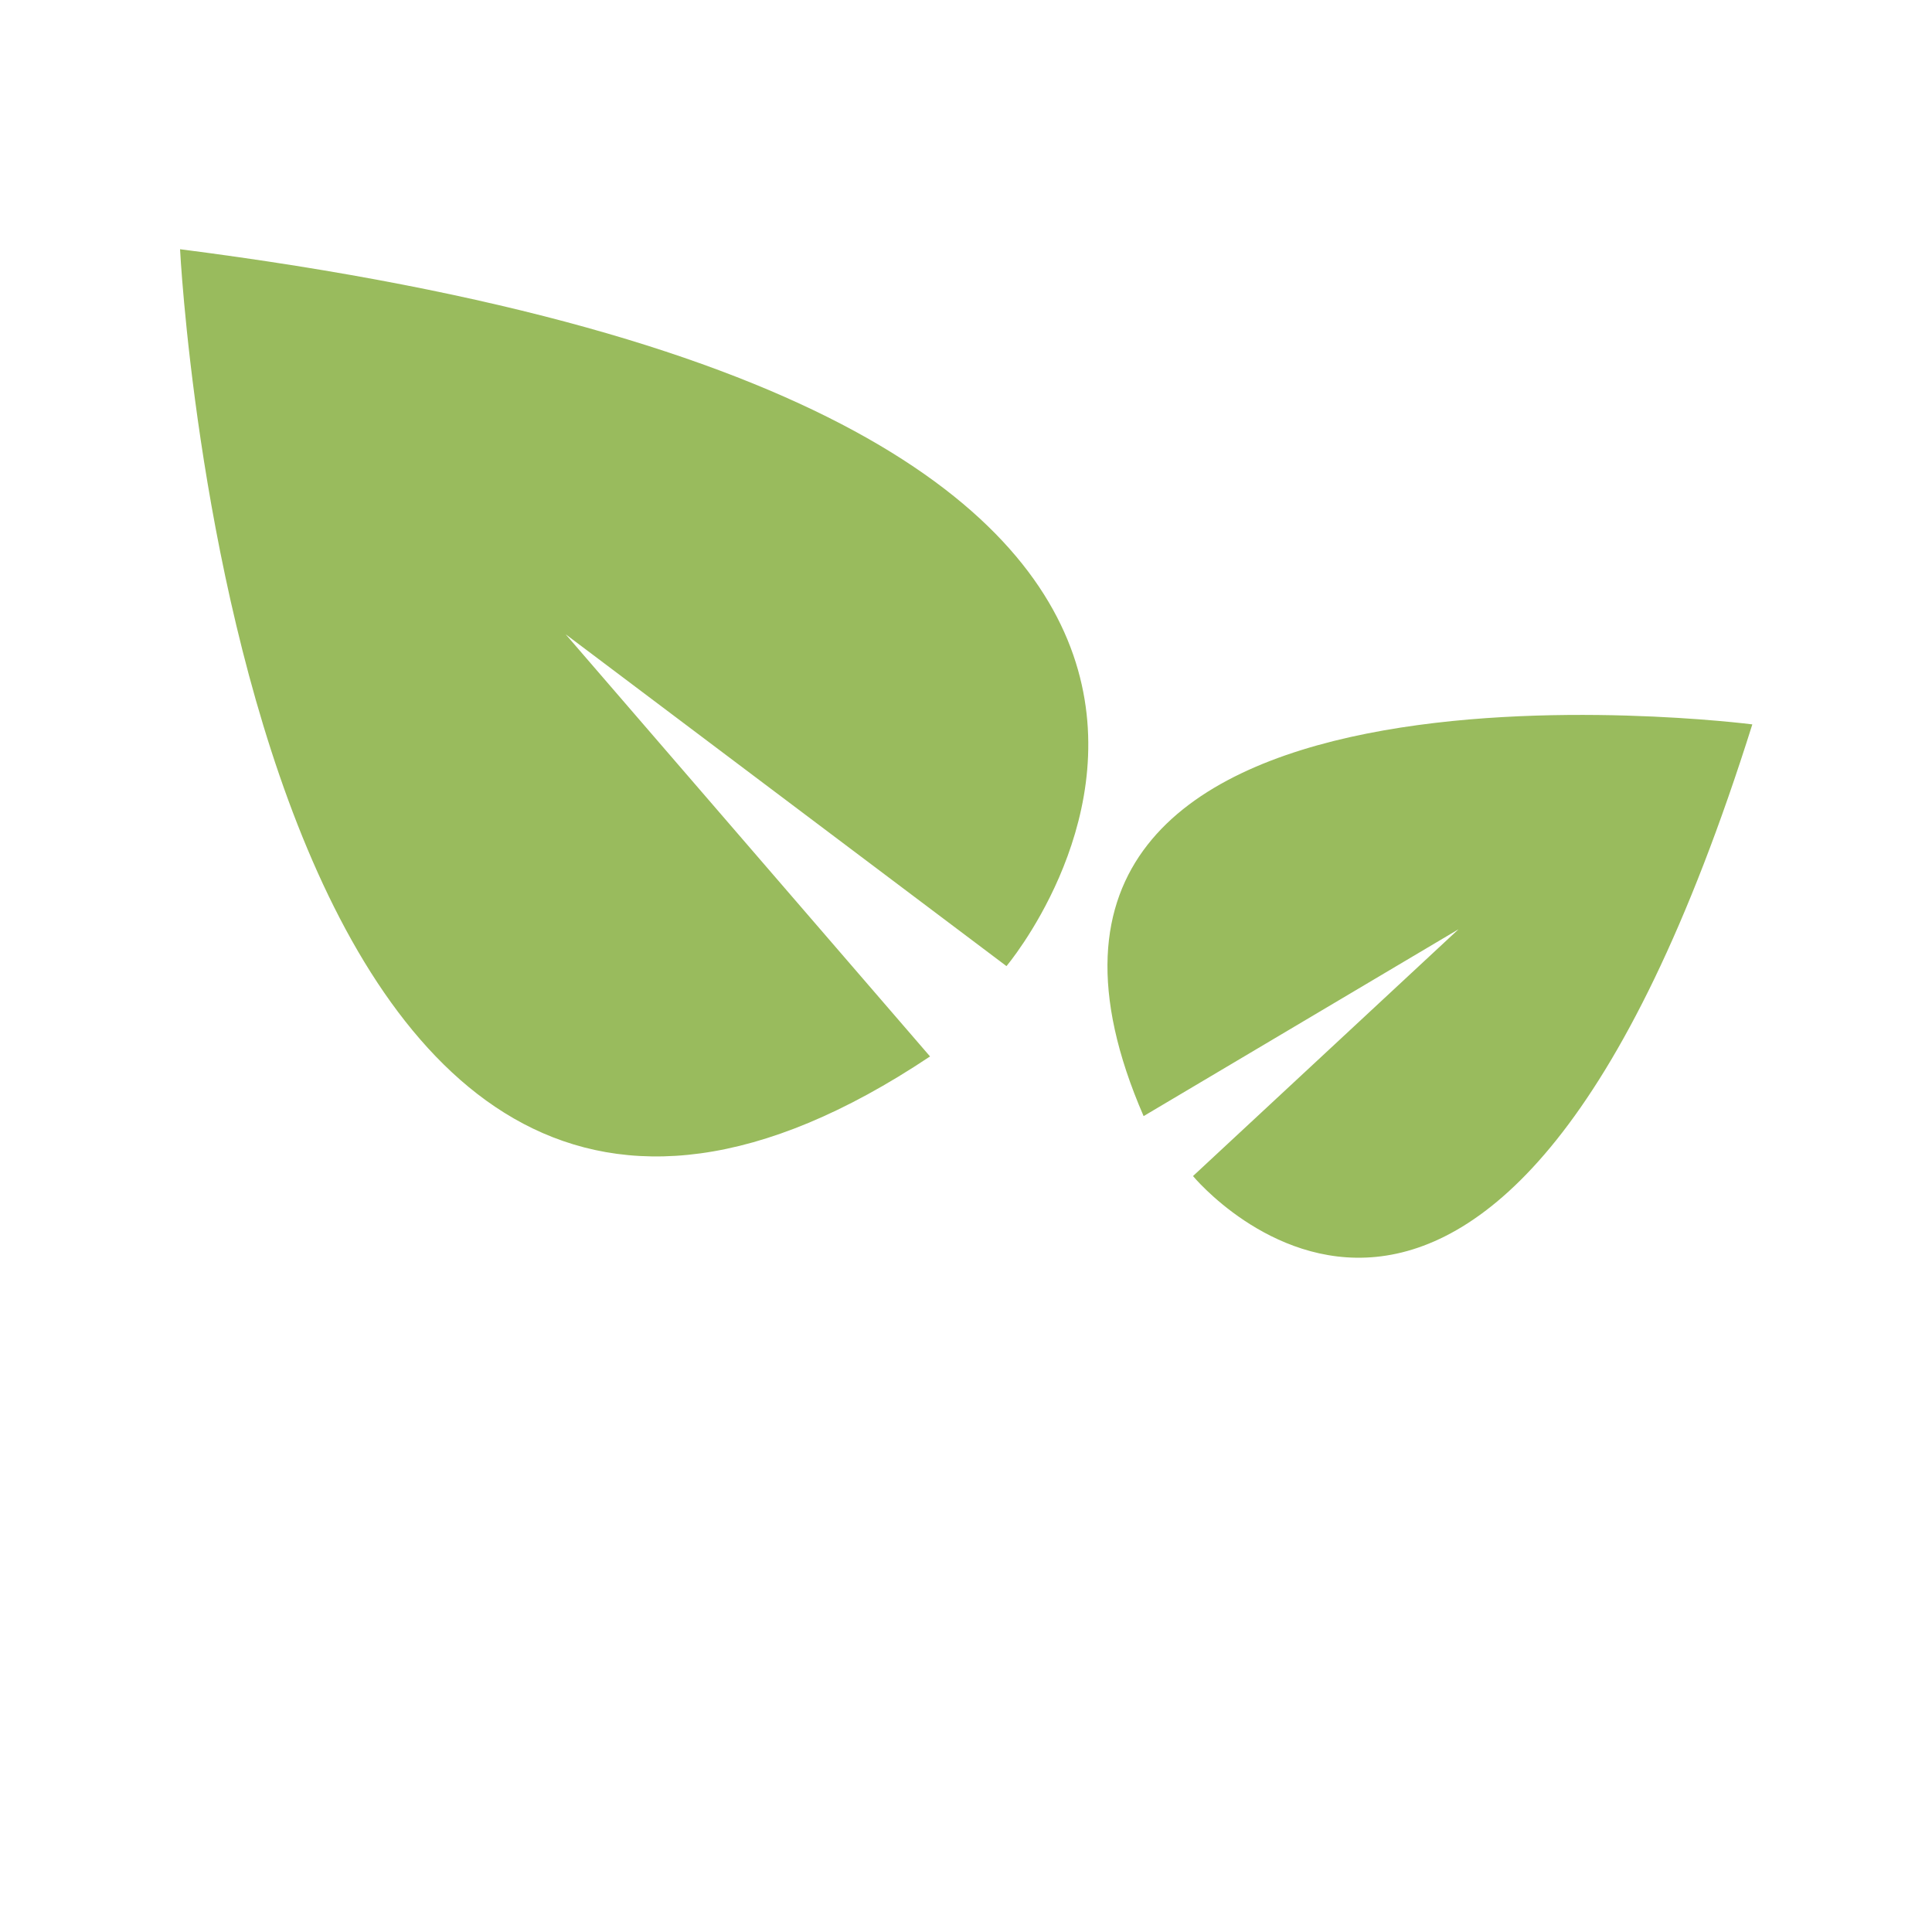 <svg width="1000" height="1000" viewBox="0 0 1000 1000" fill="none" xmlns="http://www.w3.org/2000/svg">
<path d="M292.433 327.897L481.388 546.812C126.044 784.03 93.195 129 93.195 129C762.178 214.65 520.95 500.055 520.95 500.055L292.433 328.04V327.897ZM755.322 480.752L591.933 577.698C479.959 320.033 907 374.94 907 374.94C773.889 798.186 617.498 608.726 617.498 608.726L755.179 480.752H755.322Z" fill="#99BB5D"/>
</svg>
